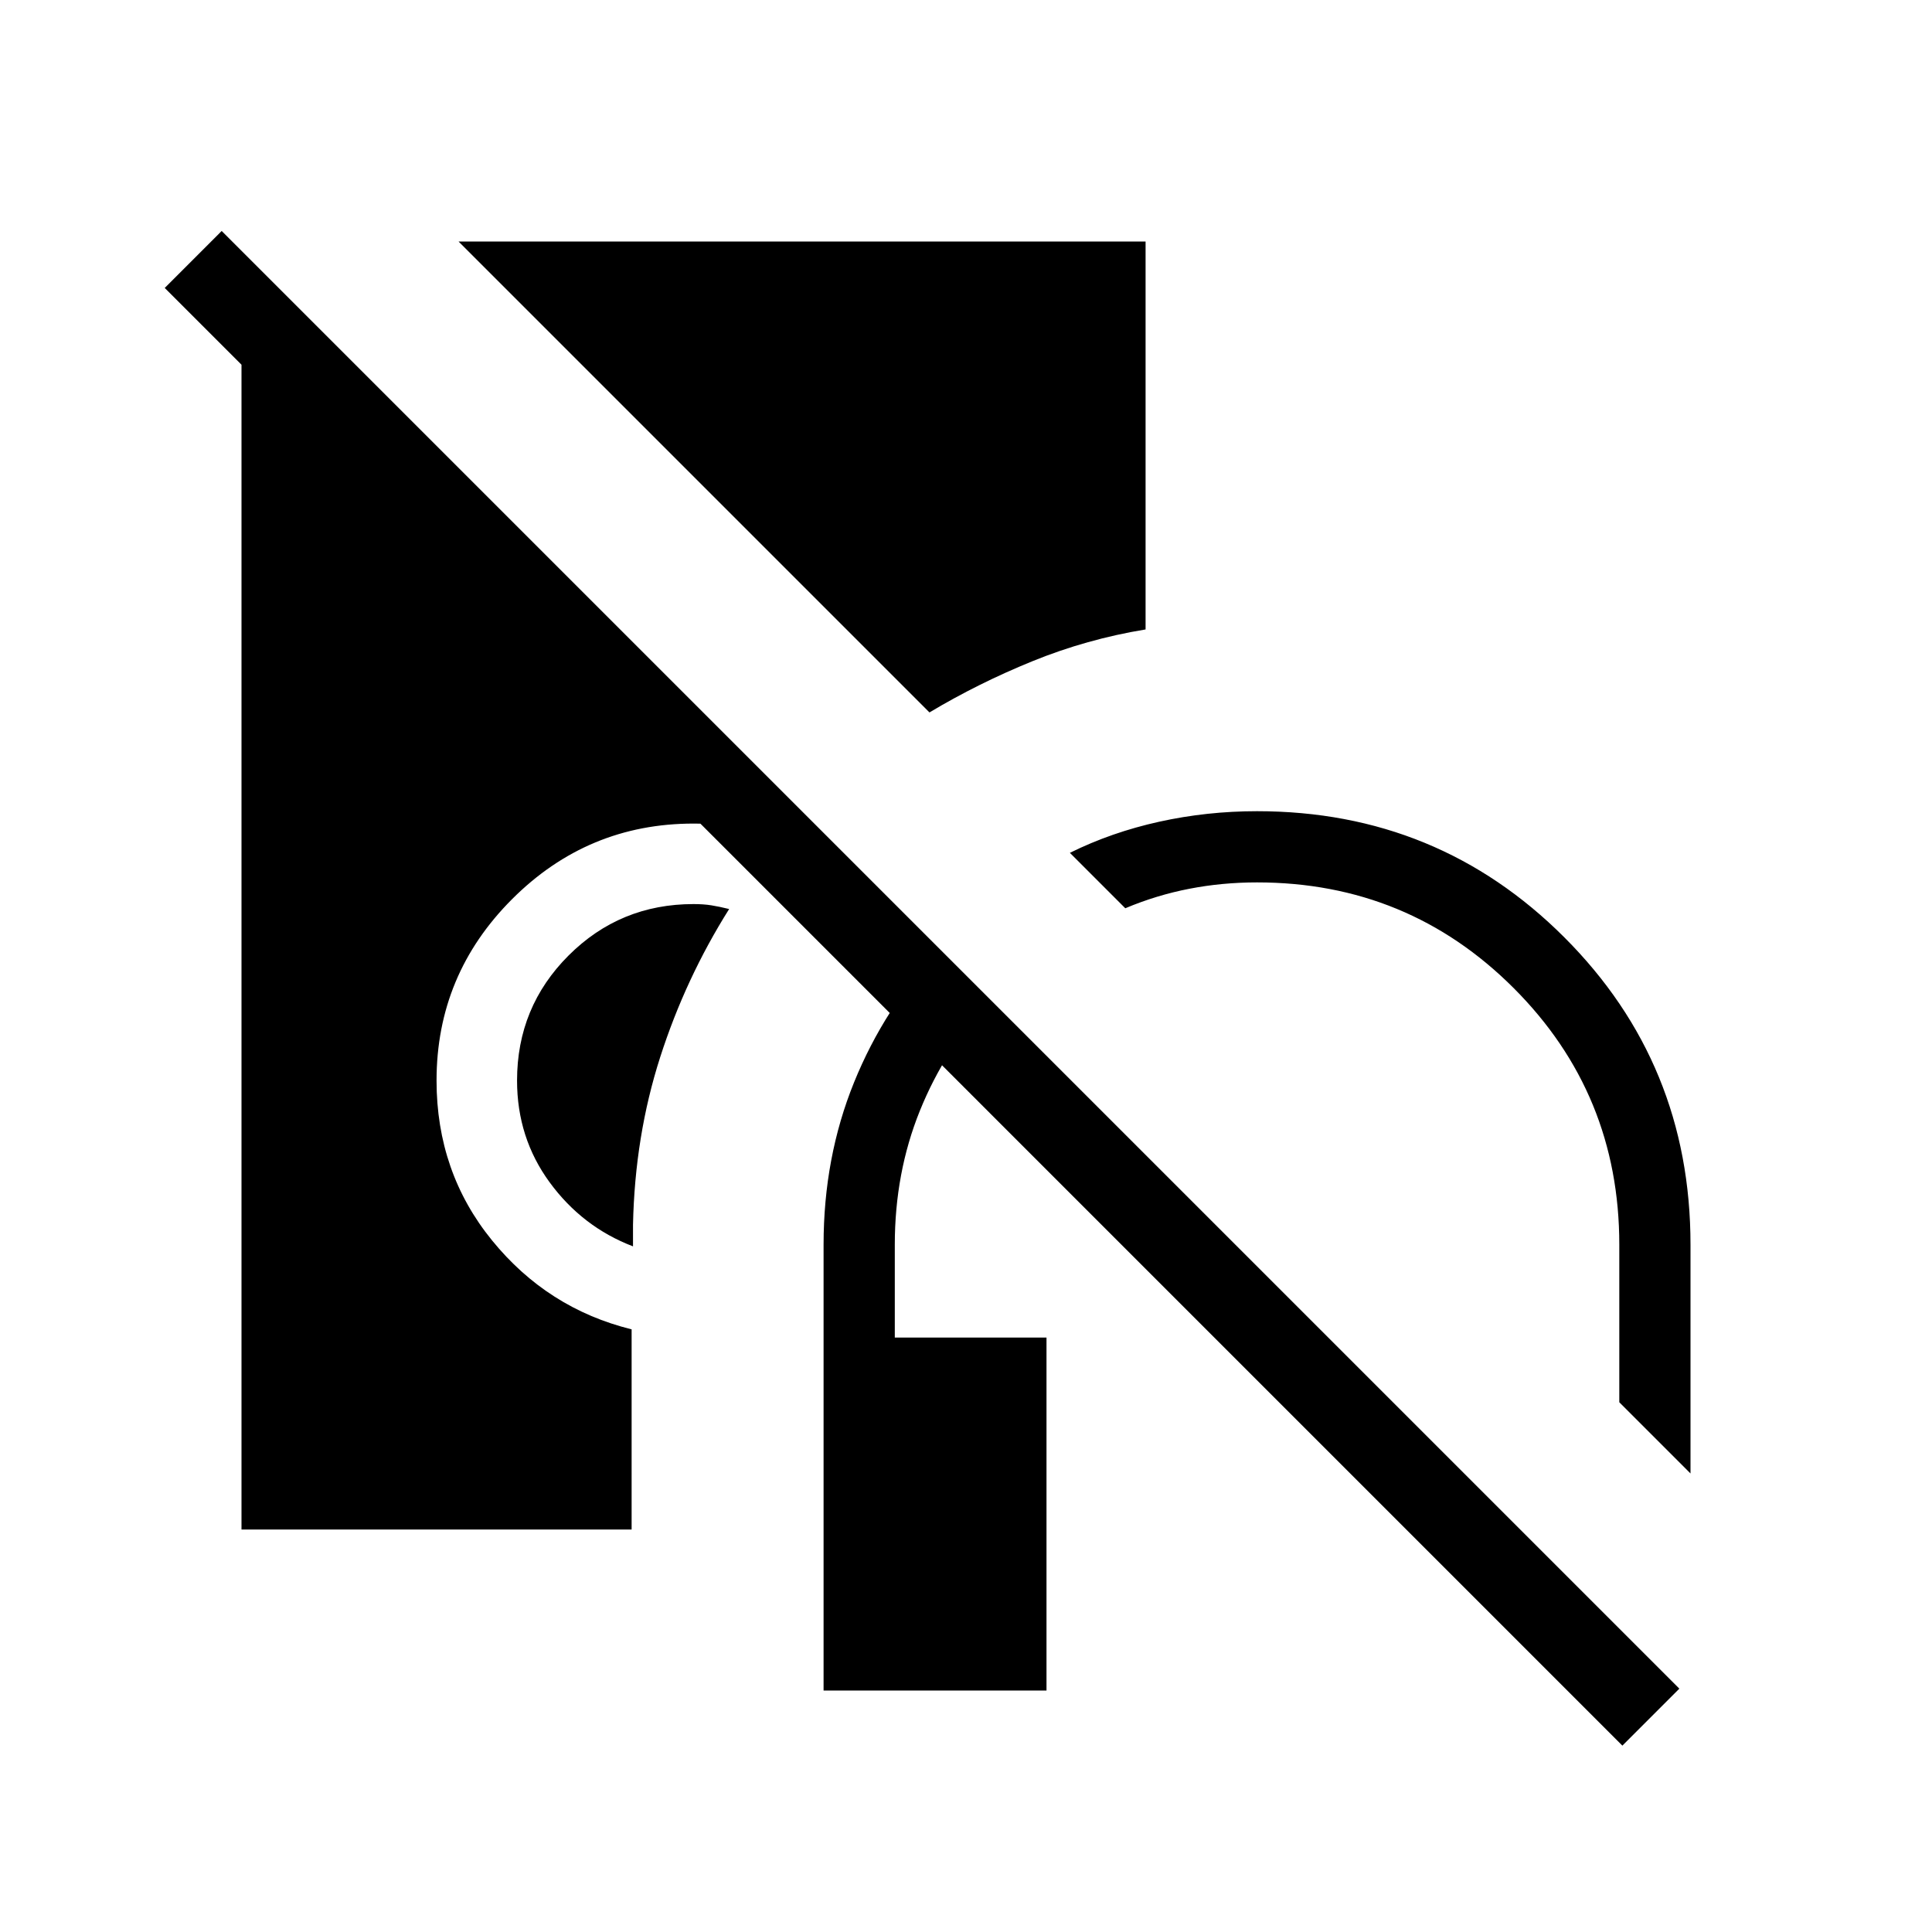 <svg xmlns="http://www.w3.org/2000/svg" height="24" viewBox="0 -960 960 960" width="24"><path d="M409.23-120v-221.54q0-43.31 15.15-80.65 15.16-37.35 42.54-66.27l25.31 25.31q-22.69 24.23-35.15 55.07-12.46 30.85-12.46 66.54v46.16H520V-120H409.23ZM840-227.85l-35.38-35.38v-78.31q0-75-52.5-127.5t-127.5-52.5q-17.31 0-33.62 3.16-16.31 3.15-31.85 9.69l-27.53-27.54q20.69-10.23 44.38-15.46t48.62-5.23q90 0 152.69 62.69T840-341.54v113.69ZM314.54-340.69q-25.16-9.62-41.39-31.77-16.23-22.16-16.23-50.62 0-36.54 25.58-62.11 25.58-25.58 62.12-25.58 5 0 8.84.62 3.85.61 8.85 1.84-21.69 34.46-34.27 73.62-12.58 39.15-13.5 83.23v10.77ZM461.85-606l-234-234h341.38v192.77q-29.15 4.77-56.19 15.77T461.85-606ZM120-200v-598.38h37l242.15 242.15q-3.53 3.54-6.34 6.73-2.81 3.19-5.35 6.73-9.61-3.61-20.58-5.81-10.96-2.19-22.26-2.19-52.62 0-90.16 37.54t-37.54 90.15q0 45.54 27.58 79.43 27.58 33.88 69.35 44.19V-200H120ZM806.15-92.61 81.85-816.92l28.3-28.31 724.31 724.31-28.31 28.31Z"/></svg>